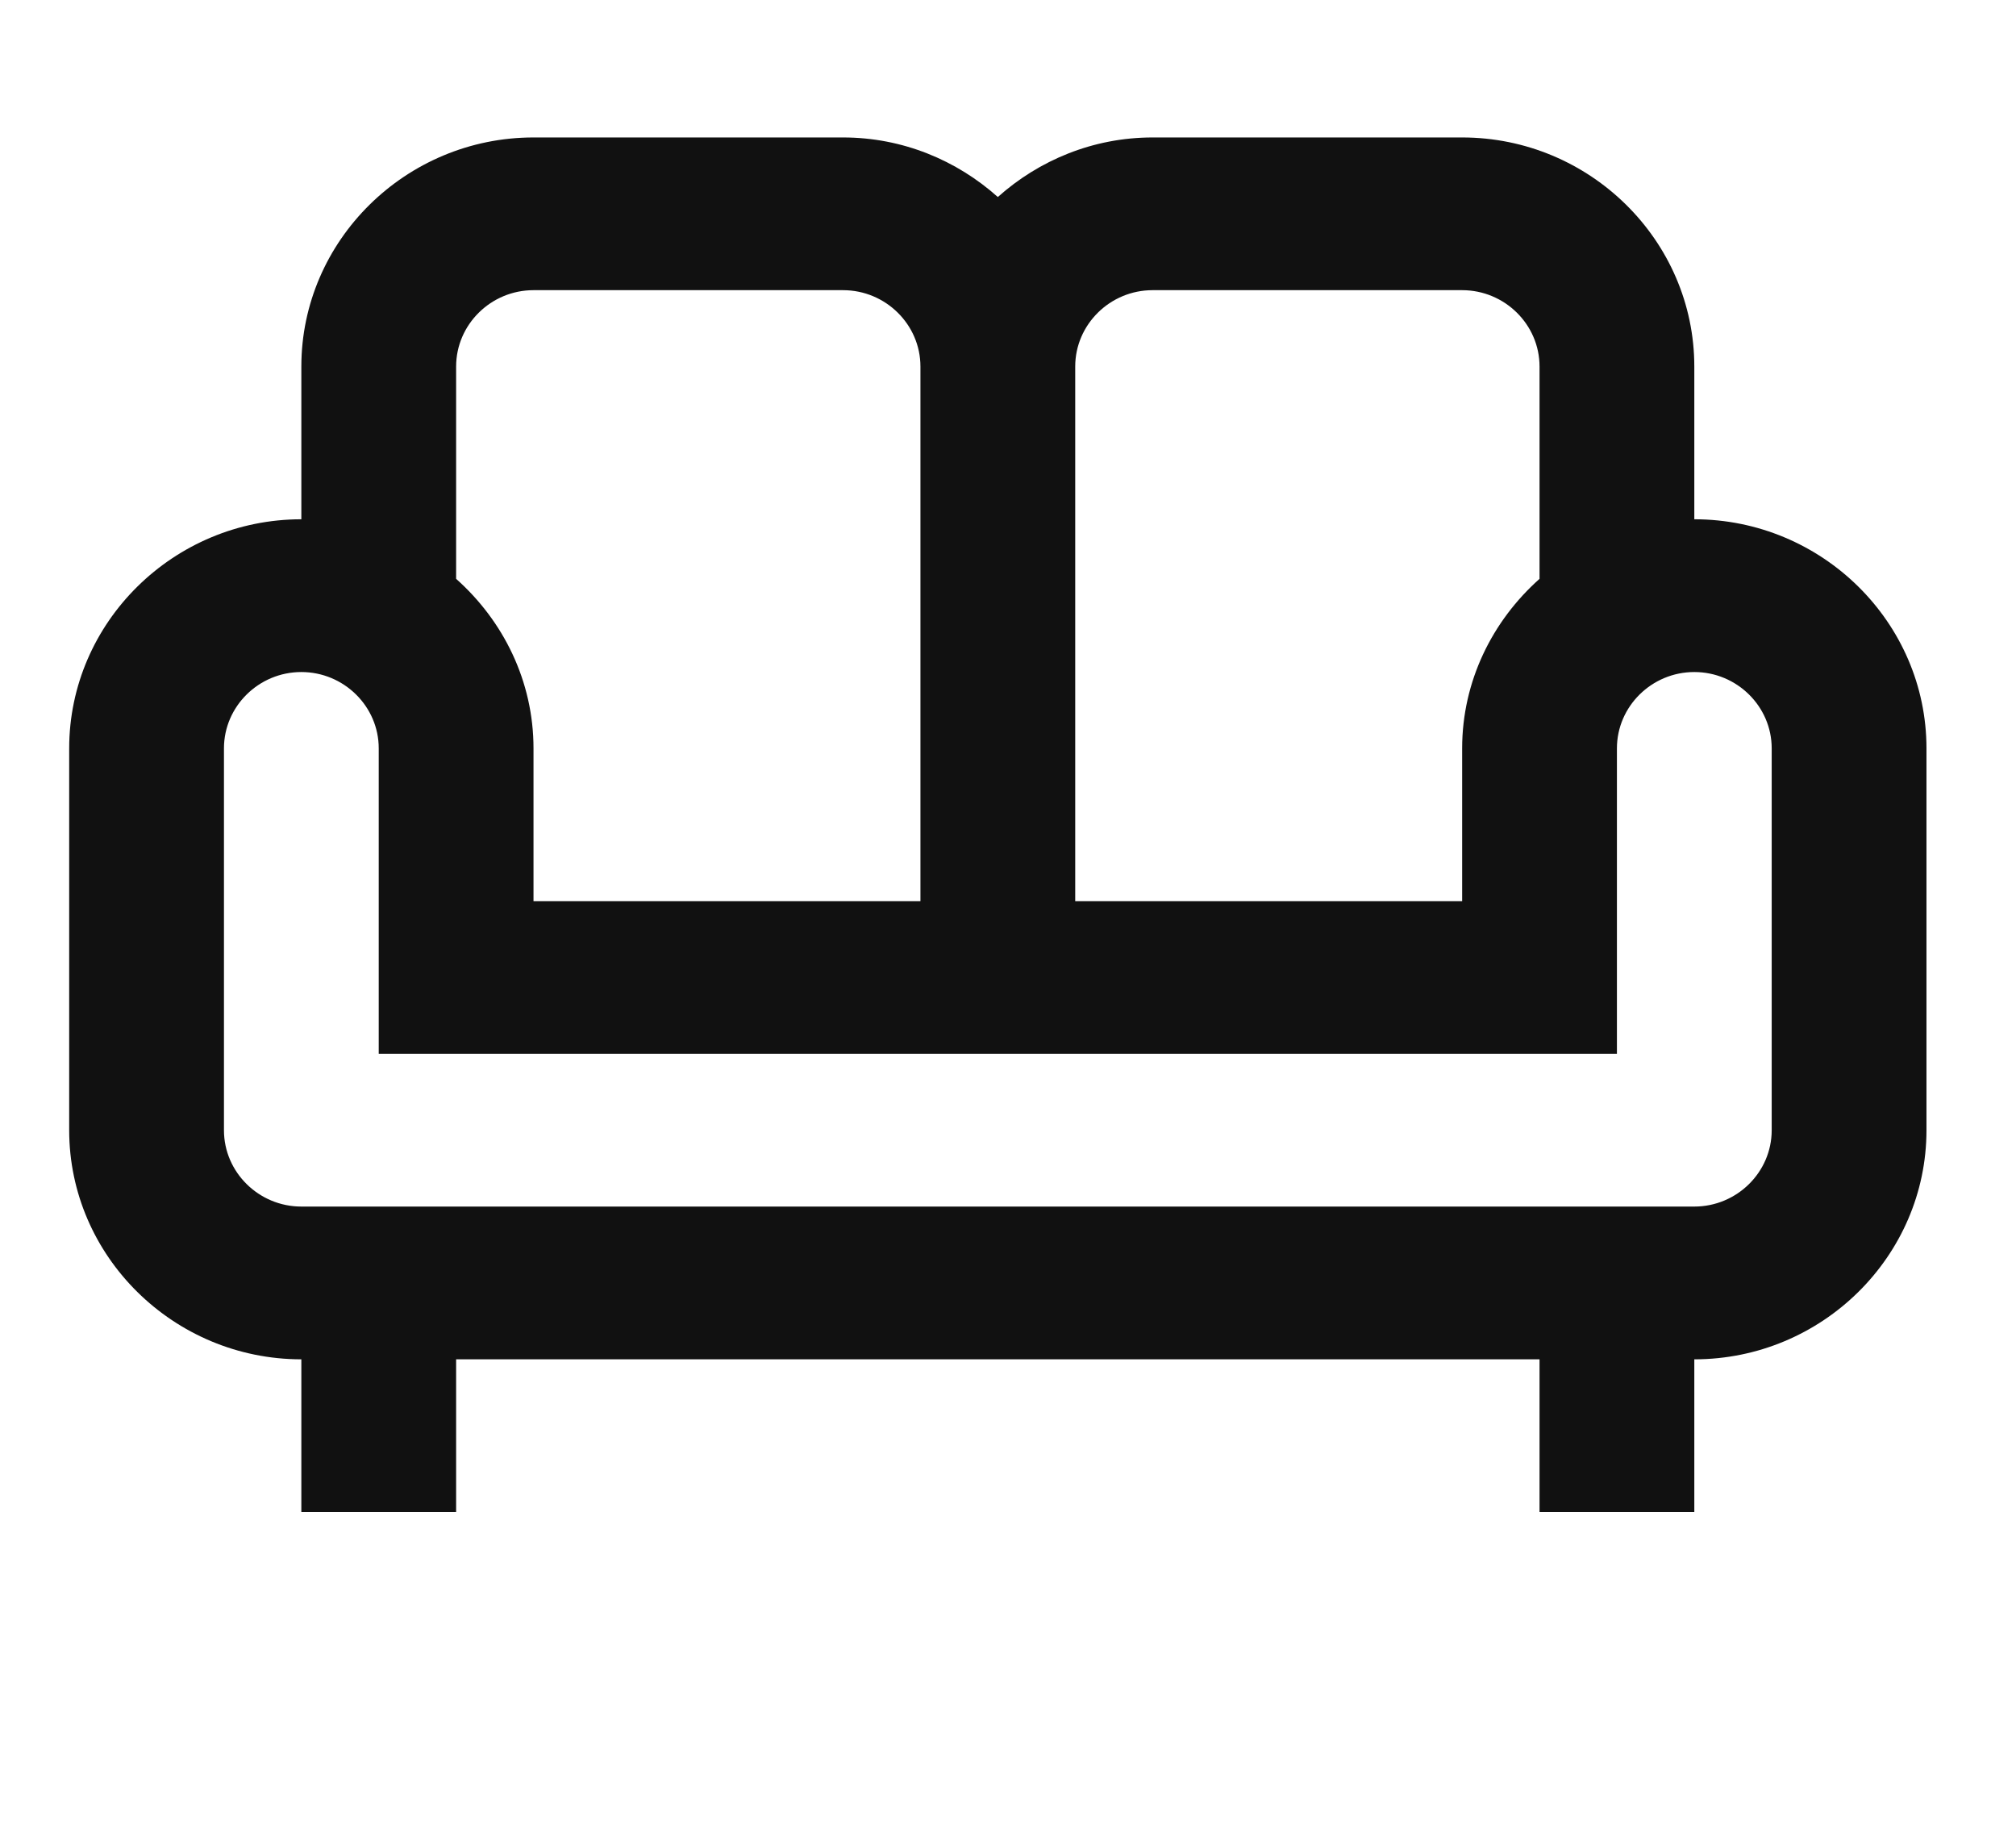 <svg width="44" height="40" viewBox="0 0 44 40" fill="none" xmlns="http://www.w3.org/2000/svg">
<path d="M36.979 11.333V8C36.979 5.25 34.699 3 31.912 3H25.156C23.855 3 22.673 3.5 21.778 4.3C20.883 3.5 19.701 3 18.4 3H11.644C8.857 3 6.577 5.25 6.577 8V11.333C3.791 11.333 1.51 13.583 1.51 16.333V24.667C1.51 27.417 3.791 29.667 6.577 29.667V33H9.955V29.667H33.601V33H36.979V29.667C39.766 29.667 42.046 27.417 42.046 24.667V16.333C42.046 13.583 39.766 11.333 36.979 11.333ZM25.156 6.333H31.912C32.841 6.333 33.601 7.083 33.601 8V12.633C32.571 13.55 31.912 14.867 31.912 16.333V19.667H23.467V8C23.467 7.083 24.227 6.333 25.156 6.333ZM9.955 8C9.955 7.083 10.715 6.333 11.644 6.333H18.4C19.329 6.333 20.089 7.083 20.089 8V19.667H11.644V16.333C11.644 14.867 10.986 13.55 9.955 12.633V8ZM38.668 24.667C38.668 25.583 37.908 26.333 36.979 26.333H6.577C5.648 26.333 4.888 25.583 4.888 24.667V16.333C4.888 15.417 5.648 14.667 6.577 14.667C7.506 14.667 8.266 15.417 8.266 16.333V23H35.29V16.333C35.29 15.417 36.05 14.667 36.979 14.667C37.908 14.667 38.668 15.417 38.668 16.333V24.667Z" fill="#111111"/>
</svg>
